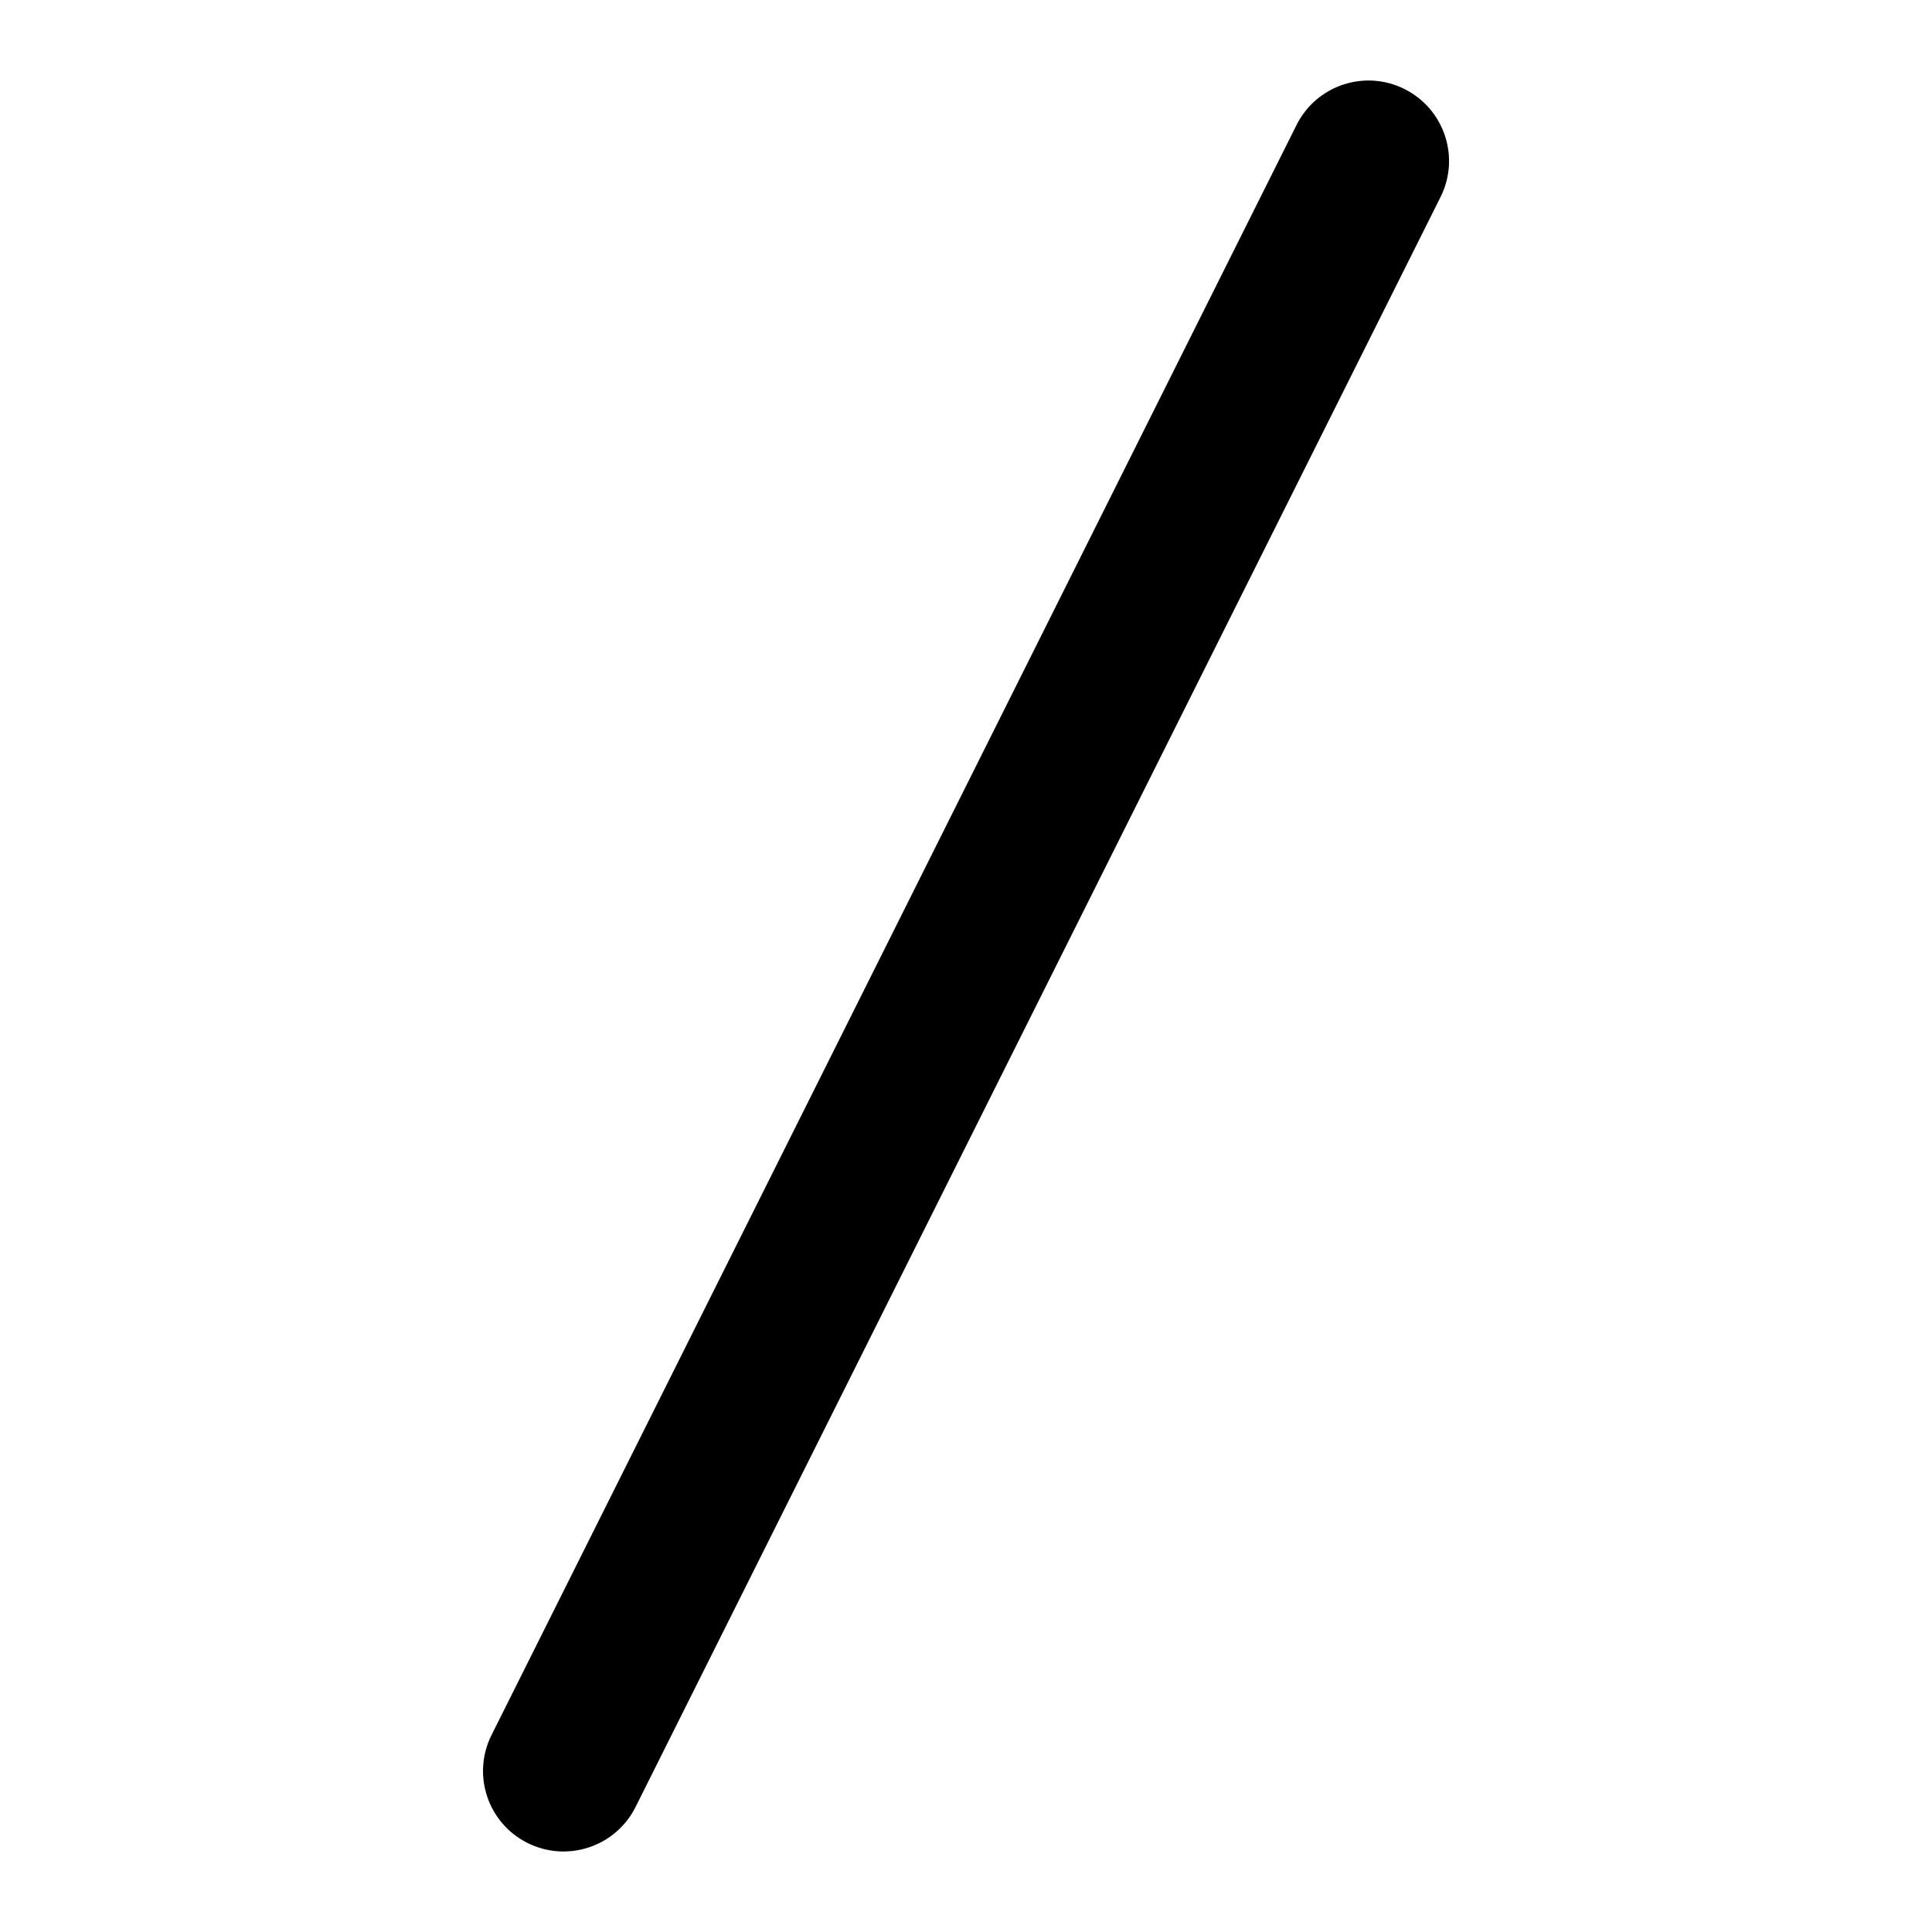 <svg width="100%" height="100%" viewBox="0 0 24 24" fill="none" xmlns="http://www.w3.org/2000/svg">
<path fill-rule="evenodd" clip-rule="evenodd" d="M17.447 1.106C17.941 1.353 18.142 1.953 17.895 2.447L7.895 22.447C7.648 22.941 7.047 23.141 6.553 22.894C6.059 22.647 5.859 22.047 6.106 21.553L16.106 1.553C16.353 1.059 16.953 0.859 17.447 1.106Z" fill="currentColor"/>
</svg>
